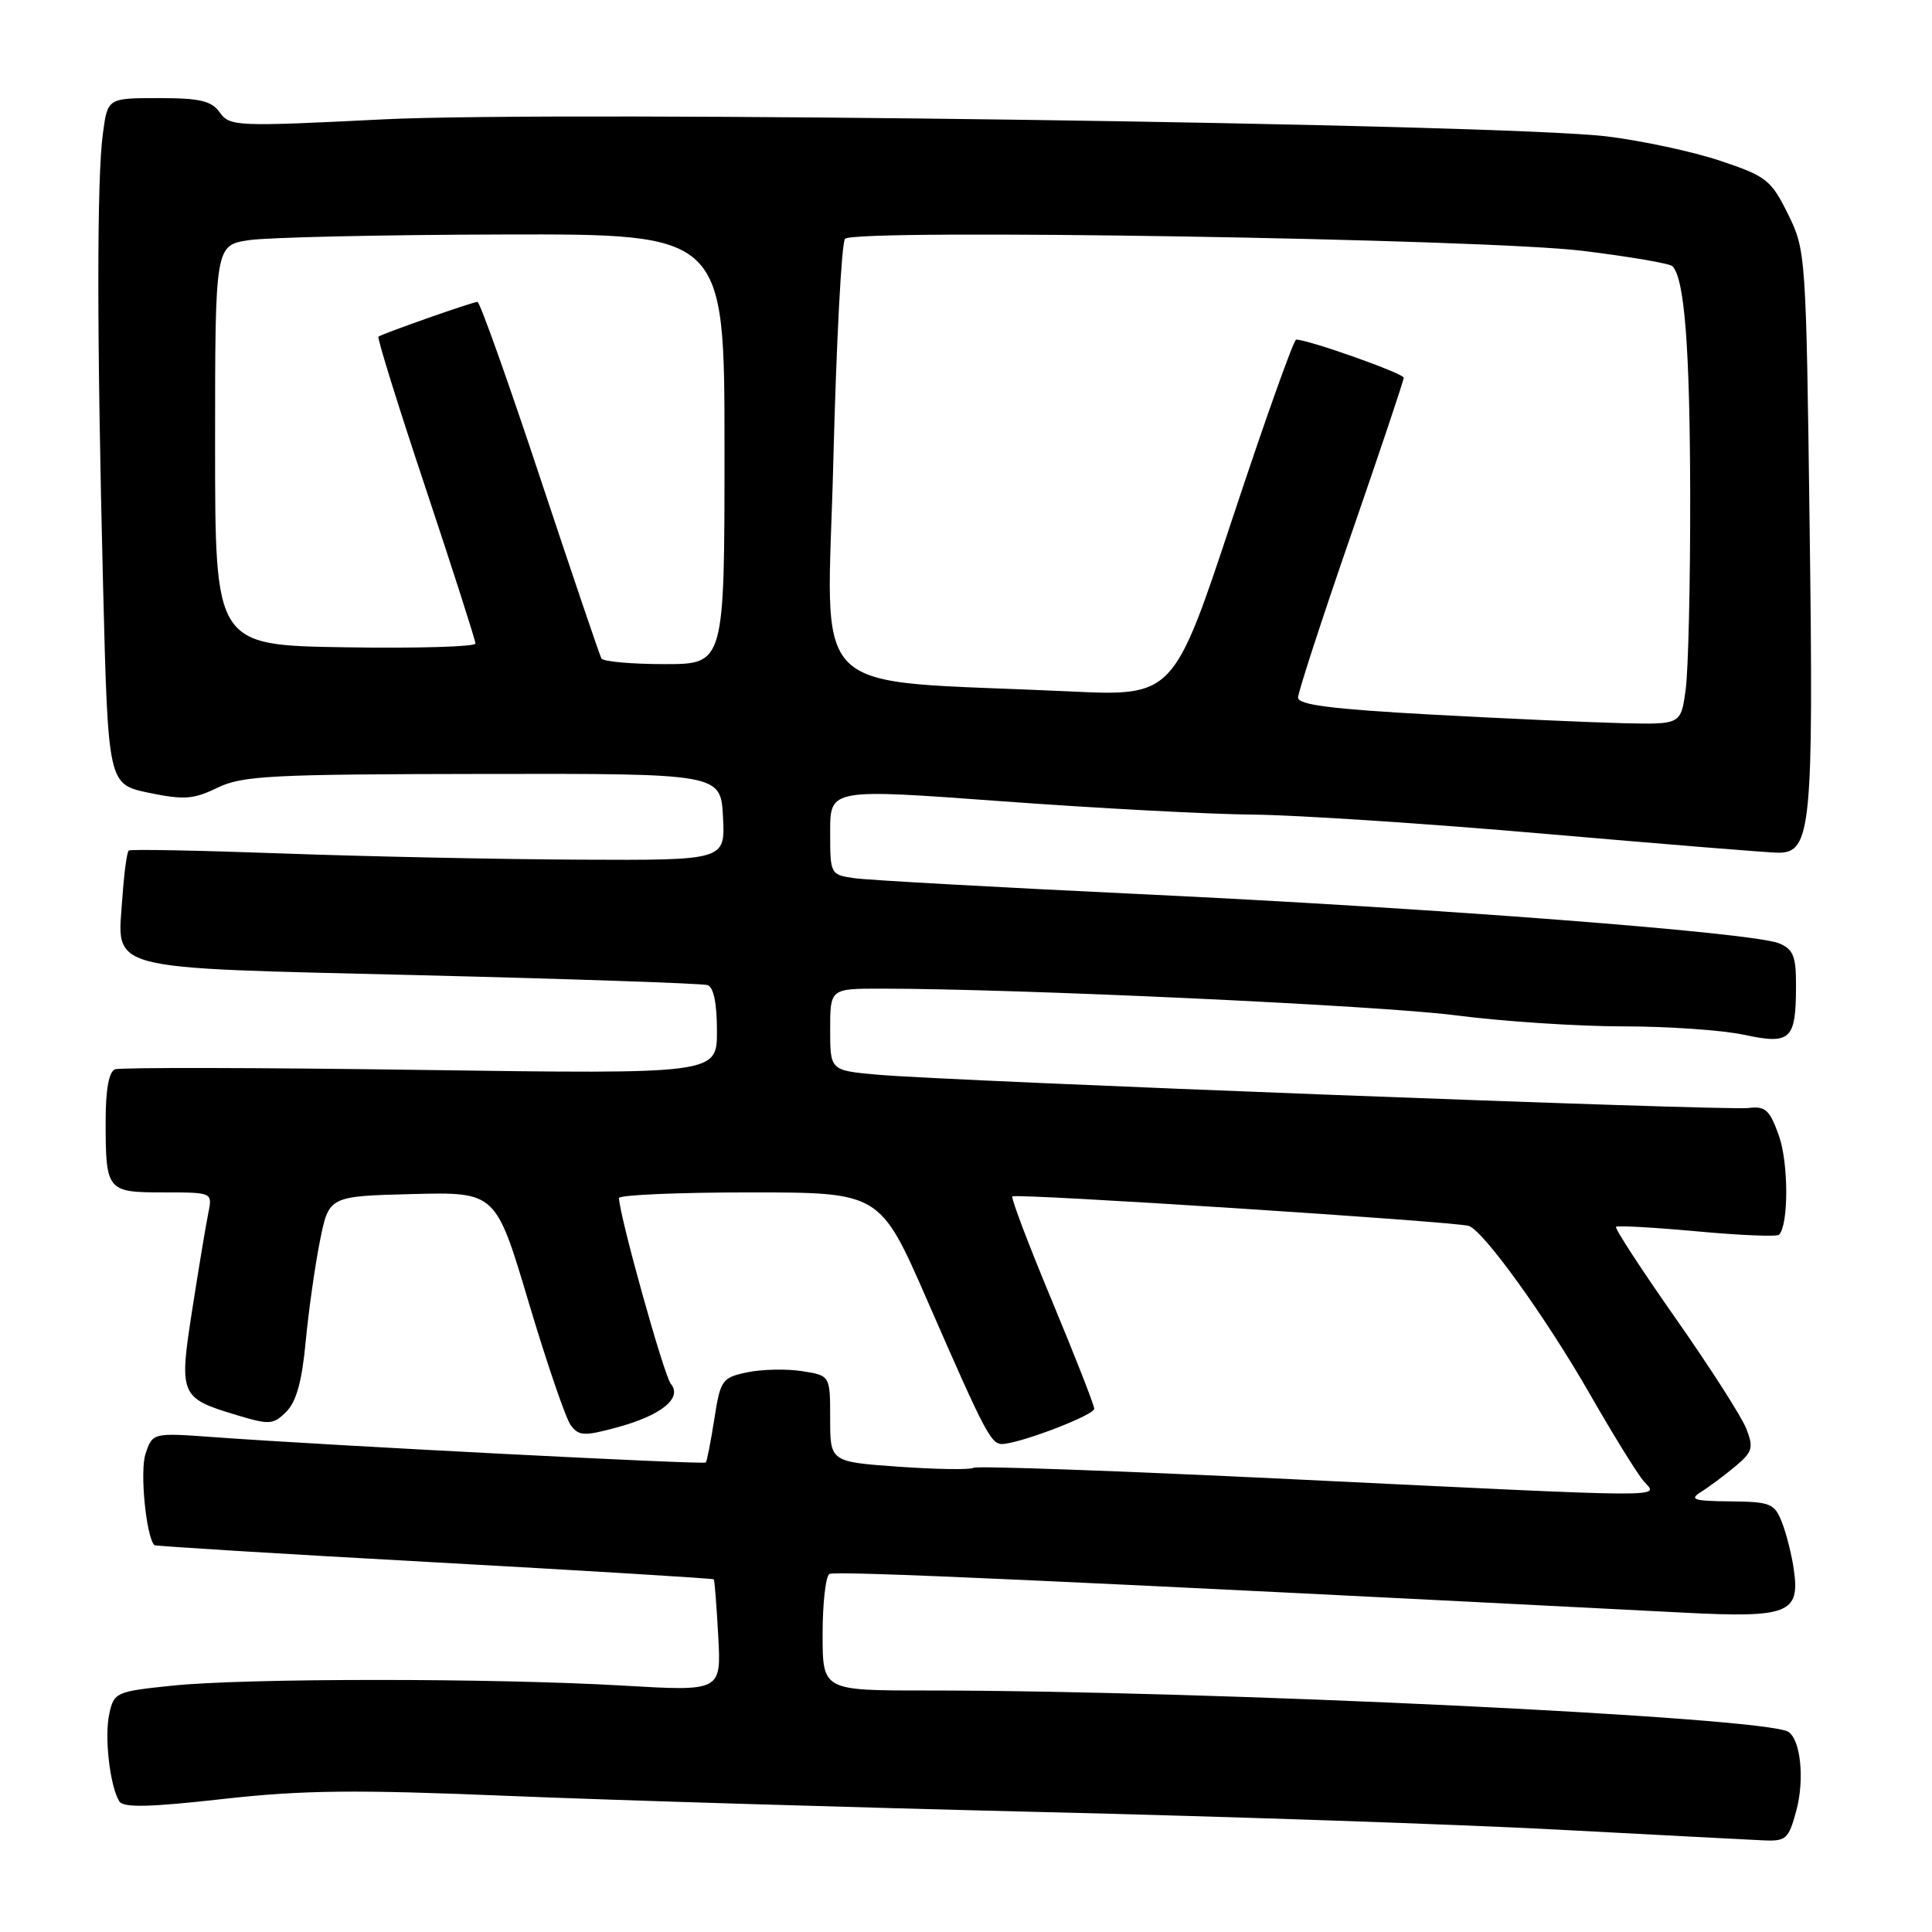 <?xml version="1.0" encoding="UTF-8" standalone="no"?>
<!DOCTYPE svg PUBLIC "-//W3C//DTD SVG 1.1//EN" "http://www.w3.org/Graphics/SVG/1.1/DTD/svg11.dtd" >
<svg xmlns="http://www.w3.org/2000/svg" xmlns:xlink="http://www.w3.org/1999/xlink" version="1.1" viewBox="0 0 256 256">
 <g >
 <path fill="currentColor"
d=" M 238.02 239.92 C 239.14 235.78 238.59 230.48 236.95 229.47 C 233.78 227.51 160.45 224.00 122.75 224.00 C 109.00 224.00 109.00 224.00 109.00 216.56 C 109.00 212.47 109.40 208.87 109.90 208.56 C 110.65 208.10 140.62 209.46 223.22 213.69 C 236.92 214.39 238.52 213.77 237.70 208.04 C 237.43 206.09 236.72 203.26 236.13 201.75 C 235.13 199.20 234.62 199.00 229.27 198.94 C 224.40 198.89 223.80 198.70 225.39 197.69 C 226.44 197.04 228.46 195.53 229.89 194.34 C 232.21 192.41 232.38 191.85 231.41 189.34 C 230.81 187.78 226.59 181.19 222.04 174.70 C 217.49 168.21 213.93 162.75 214.13 162.56 C 214.33 162.37 219.16 162.64 224.86 163.16 C 230.56 163.69 235.45 163.89 235.73 163.61 C 237.01 162.32 237.00 154.11 235.72 150.50 C 234.48 147.03 233.94 146.54 231.63 146.82 C 228.58 147.19 125.67 143.25 116.25 142.40 C 110.00 141.84 110.00 141.84 110.00 136.42 C 110.00 131.00 110.00 131.00 116.75 131.00 C 134.69 131.00 182.76 133.23 192.84 134.53 C 199.07 135.34 209.06 136.00 215.04 136.00 C 221.01 136.00 228.23 136.50 231.07 137.11 C 237.27 138.44 237.96 137.79 237.98 130.73 C 238.00 126.72 237.64 125.80 235.75 125.00 C 232.39 123.58 190.10 120.32 151.00 118.47 C 132.03 117.57 115.04 116.62 113.25 116.37 C 110.02 115.91 110.00 115.88 110.00 110.20 C 110.00 104.50 110.00 104.50 132.75 106.17 C 145.26 107.09 160.22 107.89 166.00 107.94 C 171.78 107.99 189.32 109.14 205.00 110.51 C 220.68 111.87 234.46 112.99 235.63 112.99 C 239.99 113.01 240.31 109.64 239.79 70.06 C 239.32 33.62 239.28 33.15 236.91 28.35 C 234.67 23.83 234.05 23.35 227.95 21.31 C 224.35 20.10 217.60 18.65 212.95 18.08 C 199.23 16.39 74.15 14.64 50.69 15.82 C 31.33 16.79 30.44 16.75 29.13 14.91 C 28.01 13.35 26.51 13.00 21.01 13.00 C 14.27 13.00 14.27 13.00 13.64 17.64 C 12.82 23.58 12.83 44.59 13.66 77.71 C 14.32 103.92 14.32 103.92 19.72 105.05 C 24.38 106.01 25.64 105.92 28.81 104.38 C 32.11 102.78 35.85 102.59 64.00 102.55 C 95.50 102.50 95.50 102.50 95.80 108.25 C 96.10 114.00 96.10 114.00 76.80 113.91 C 66.18 113.86 48.50 113.49 37.50 113.09 C 26.50 112.69 17.30 112.51 17.06 112.70 C 16.82 112.89 16.45 115.62 16.23 118.77 C 15.55 128.82 13.08 128.17 55.60 129.22 C 75.89 129.72 93.06 130.31 93.75 130.53 C 94.56 130.79 95.00 132.96 95.00 136.63 C 95.00 142.32 95.00 142.32 55.75 141.77 C 34.16 141.46 15.94 141.43 15.25 141.69 C 14.43 142.00 14.00 144.36 14.00 148.50 C 14.00 157.83 14.14 158.00 21.69 158.00 C 28.16 158.00 28.16 158.00 27.60 160.75 C 27.29 162.26 26.34 167.97 25.49 173.43 C 23.69 184.92 23.83 185.24 31.37 187.51 C 35.72 188.82 36.22 188.78 37.94 187.06 C 39.26 185.74 40.02 183.00 40.50 177.80 C 40.89 173.73 41.73 167.73 42.39 164.45 C 43.58 158.50 43.58 158.50 54.64 158.22 C 65.70 157.94 65.70 157.94 70.05 172.56 C 72.45 180.60 74.95 187.91 75.61 188.82 C 76.68 190.28 77.37 190.32 81.64 189.17 C 87.58 187.58 90.47 185.27 88.89 183.37 C 87.98 182.27 82.09 161.17 82.02 158.75 C 82.01 158.34 89.79 158.00 99.30 158.00 C 116.61 158.00 116.61 158.00 122.84 172.25 C 130.85 190.58 131.36 191.53 133.07 191.32 C 136.04 190.96 144.98 187.47 144.99 186.67 C 145.00 186.21 142.47 179.77 139.39 172.36 C 136.30 164.95 133.94 158.73 134.14 158.53 C 134.58 158.09 193.03 161.88 194.63 162.44 C 196.63 163.15 204.84 174.57 210.64 184.68 C 213.73 190.08 216.95 195.29 217.79 196.25 C 219.72 198.48 222.69 198.49 171.16 196.00 C 148.42 194.90 129.45 194.22 129.01 194.49 C 128.57 194.77 124.11 194.70 119.10 194.35 C 110.00 193.70 110.00 193.70 110.00 187.98 C 110.00 182.26 110.00 182.26 106.25 181.68 C 104.19 181.36 100.93 181.44 99.00 181.84 C 95.67 182.55 95.46 182.84 94.65 188.04 C 94.18 191.04 93.67 193.63 93.52 193.79 C 93.24 194.09 42.84 191.50 28.36 190.43 C 20.22 189.84 20.22 189.84 19.28 192.65 C 18.52 194.94 19.34 203.46 20.44 204.74 C 20.56 204.87 37.24 205.90 57.51 207.01 C 77.79 208.13 94.47 209.15 94.58 209.27 C 94.69 209.40 94.95 212.79 95.17 216.80 C 95.57 224.11 95.57 224.11 82.54 223.35 C 65.40 222.35 32.50 222.35 22.81 223.36 C 15.36 224.13 15.10 224.25 14.48 227.10 C 13.81 230.14 14.56 236.67 15.81 238.69 C 16.34 239.55 19.80 239.47 29.51 238.38 C 40.15 237.19 47.01 237.12 67.50 237.97 C 81.25 238.54 112.75 239.49 137.50 240.09 C 162.25 240.68 193.30 241.74 206.50 242.44 C 219.70 243.14 231.95 243.78 233.71 243.86 C 236.66 243.99 237.01 243.67 238.02 239.92 Z  M 189.75 94.69 C 176.45 93.96 172.00 93.40 172.00 92.43 C 172.00 91.73 175.15 82.05 179.00 70.93 C 182.85 59.81 186.00 50.41 186.00 50.05 C 186.00 49.48 173.37 45.00 171.75 45.00 C 171.42 45.00 167.63 55.64 163.33 68.63 C 155.50 92.27 155.50 92.27 141.60 91.61 C 106.18 89.94 109.62 93.31 110.42 61.09 C 110.82 45.37 111.51 32.12 111.97 31.64 C 113.31 30.28 196.79 31.64 209.73 33.24 C 215.90 34.00 221.25 34.91 221.60 35.27 C 223.21 36.87 223.92 46.04 223.96 65.61 C 223.98 77.22 223.71 88.81 223.36 91.36 C 222.73 96.00 222.73 96.00 215.11 95.83 C 210.93 95.73 199.51 95.22 189.75 94.69 Z  M 79.69 87.25 C 79.46 86.84 75.80 76.04 71.55 63.25 C 67.31 50.46 63.58 40.00 63.27 40.00 C 62.64 40.00 50.71 44.19 50.15 44.61 C 49.95 44.76 52.76 53.79 56.40 64.69 C 60.03 75.59 63.00 84.85 63.00 85.27 C 63.00 85.70 55.24 85.92 45.75 85.77 C 28.50 85.50 28.50 85.50 28.50 59.00 C 28.50 32.50 28.50 32.50 33.00 31.82 C 35.48 31.45 50.66 31.11 66.75 31.07 C 96.00 31.00 96.00 31.00 96.00 59.50 C 96.00 88.00 96.00 88.00 88.06 88.00 C 83.69 88.00 79.93 87.66 79.69 87.25 Z "/>
</g>
</svg>